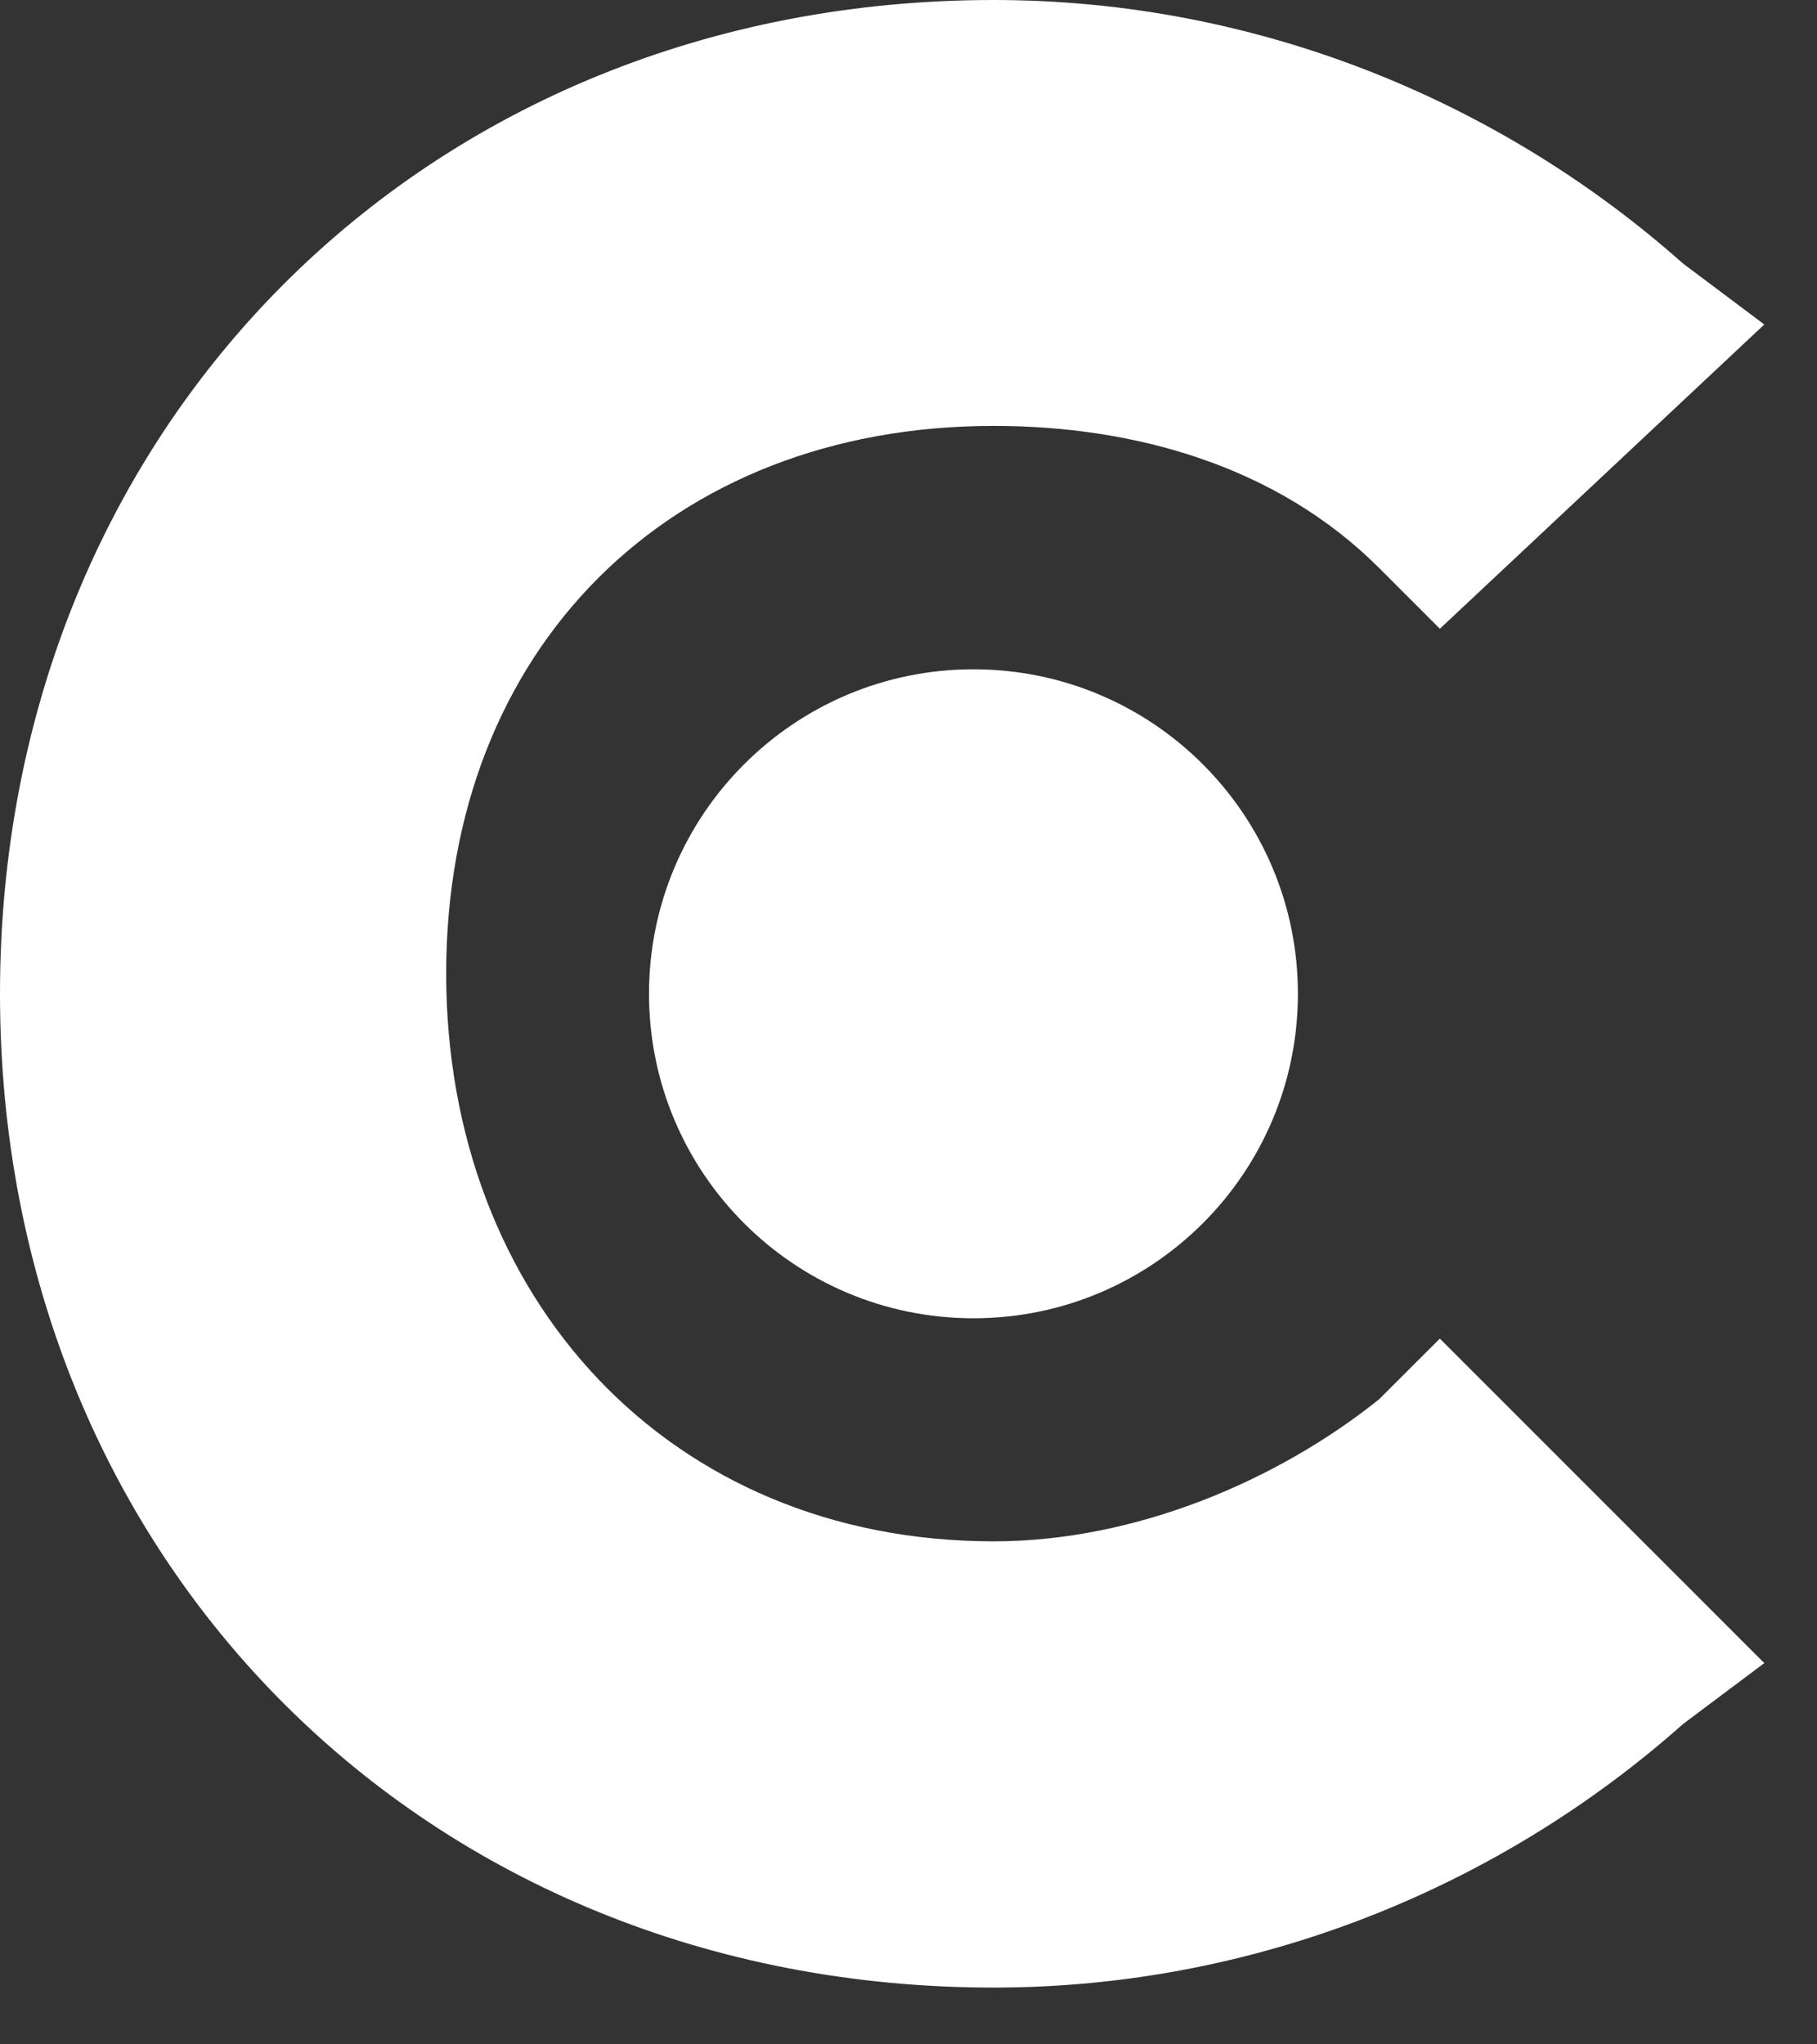 <svg width="16" height="18" viewBox="0 0 16 18" fill="none" xmlns="http://www.w3.org/2000/svg">
<rect x="0" y="0" width="16" height="18" fill="#333333" stroke="none"/>
<path d="M12.143 12.321C11.25 13.036 10 13.571 8.75 13.571C5.893 13.571 3.929 11.429 3.929 8.571C3.929 5.714 5.893 3.75 8.75 3.75C10 3.75 11.25 4.107 12.143 5L12.679 5.536L15.536 2.857L14.821 2.321C13.214 0.893 11.071 0 8.75 0C3.75 0 0 3.75 0 8.75C0 13.75 3.75 17.5 8.75 17.5C11.071 17.5 13.214 16.607 14.821 15.179L15.536 14.643L12.679 11.786L12.143 12.321Z" fill="white"/>
<path d="M8.572 11.607C10.15 11.607 11.429 10.328 11.429 8.75C11.429 7.172 10.15 5.893 8.572 5.893C6.994 5.893 5.715 7.172 5.715 8.75C5.715 10.328 6.994 11.607 8.572 11.607Z" fill="white"/>
</svg>
